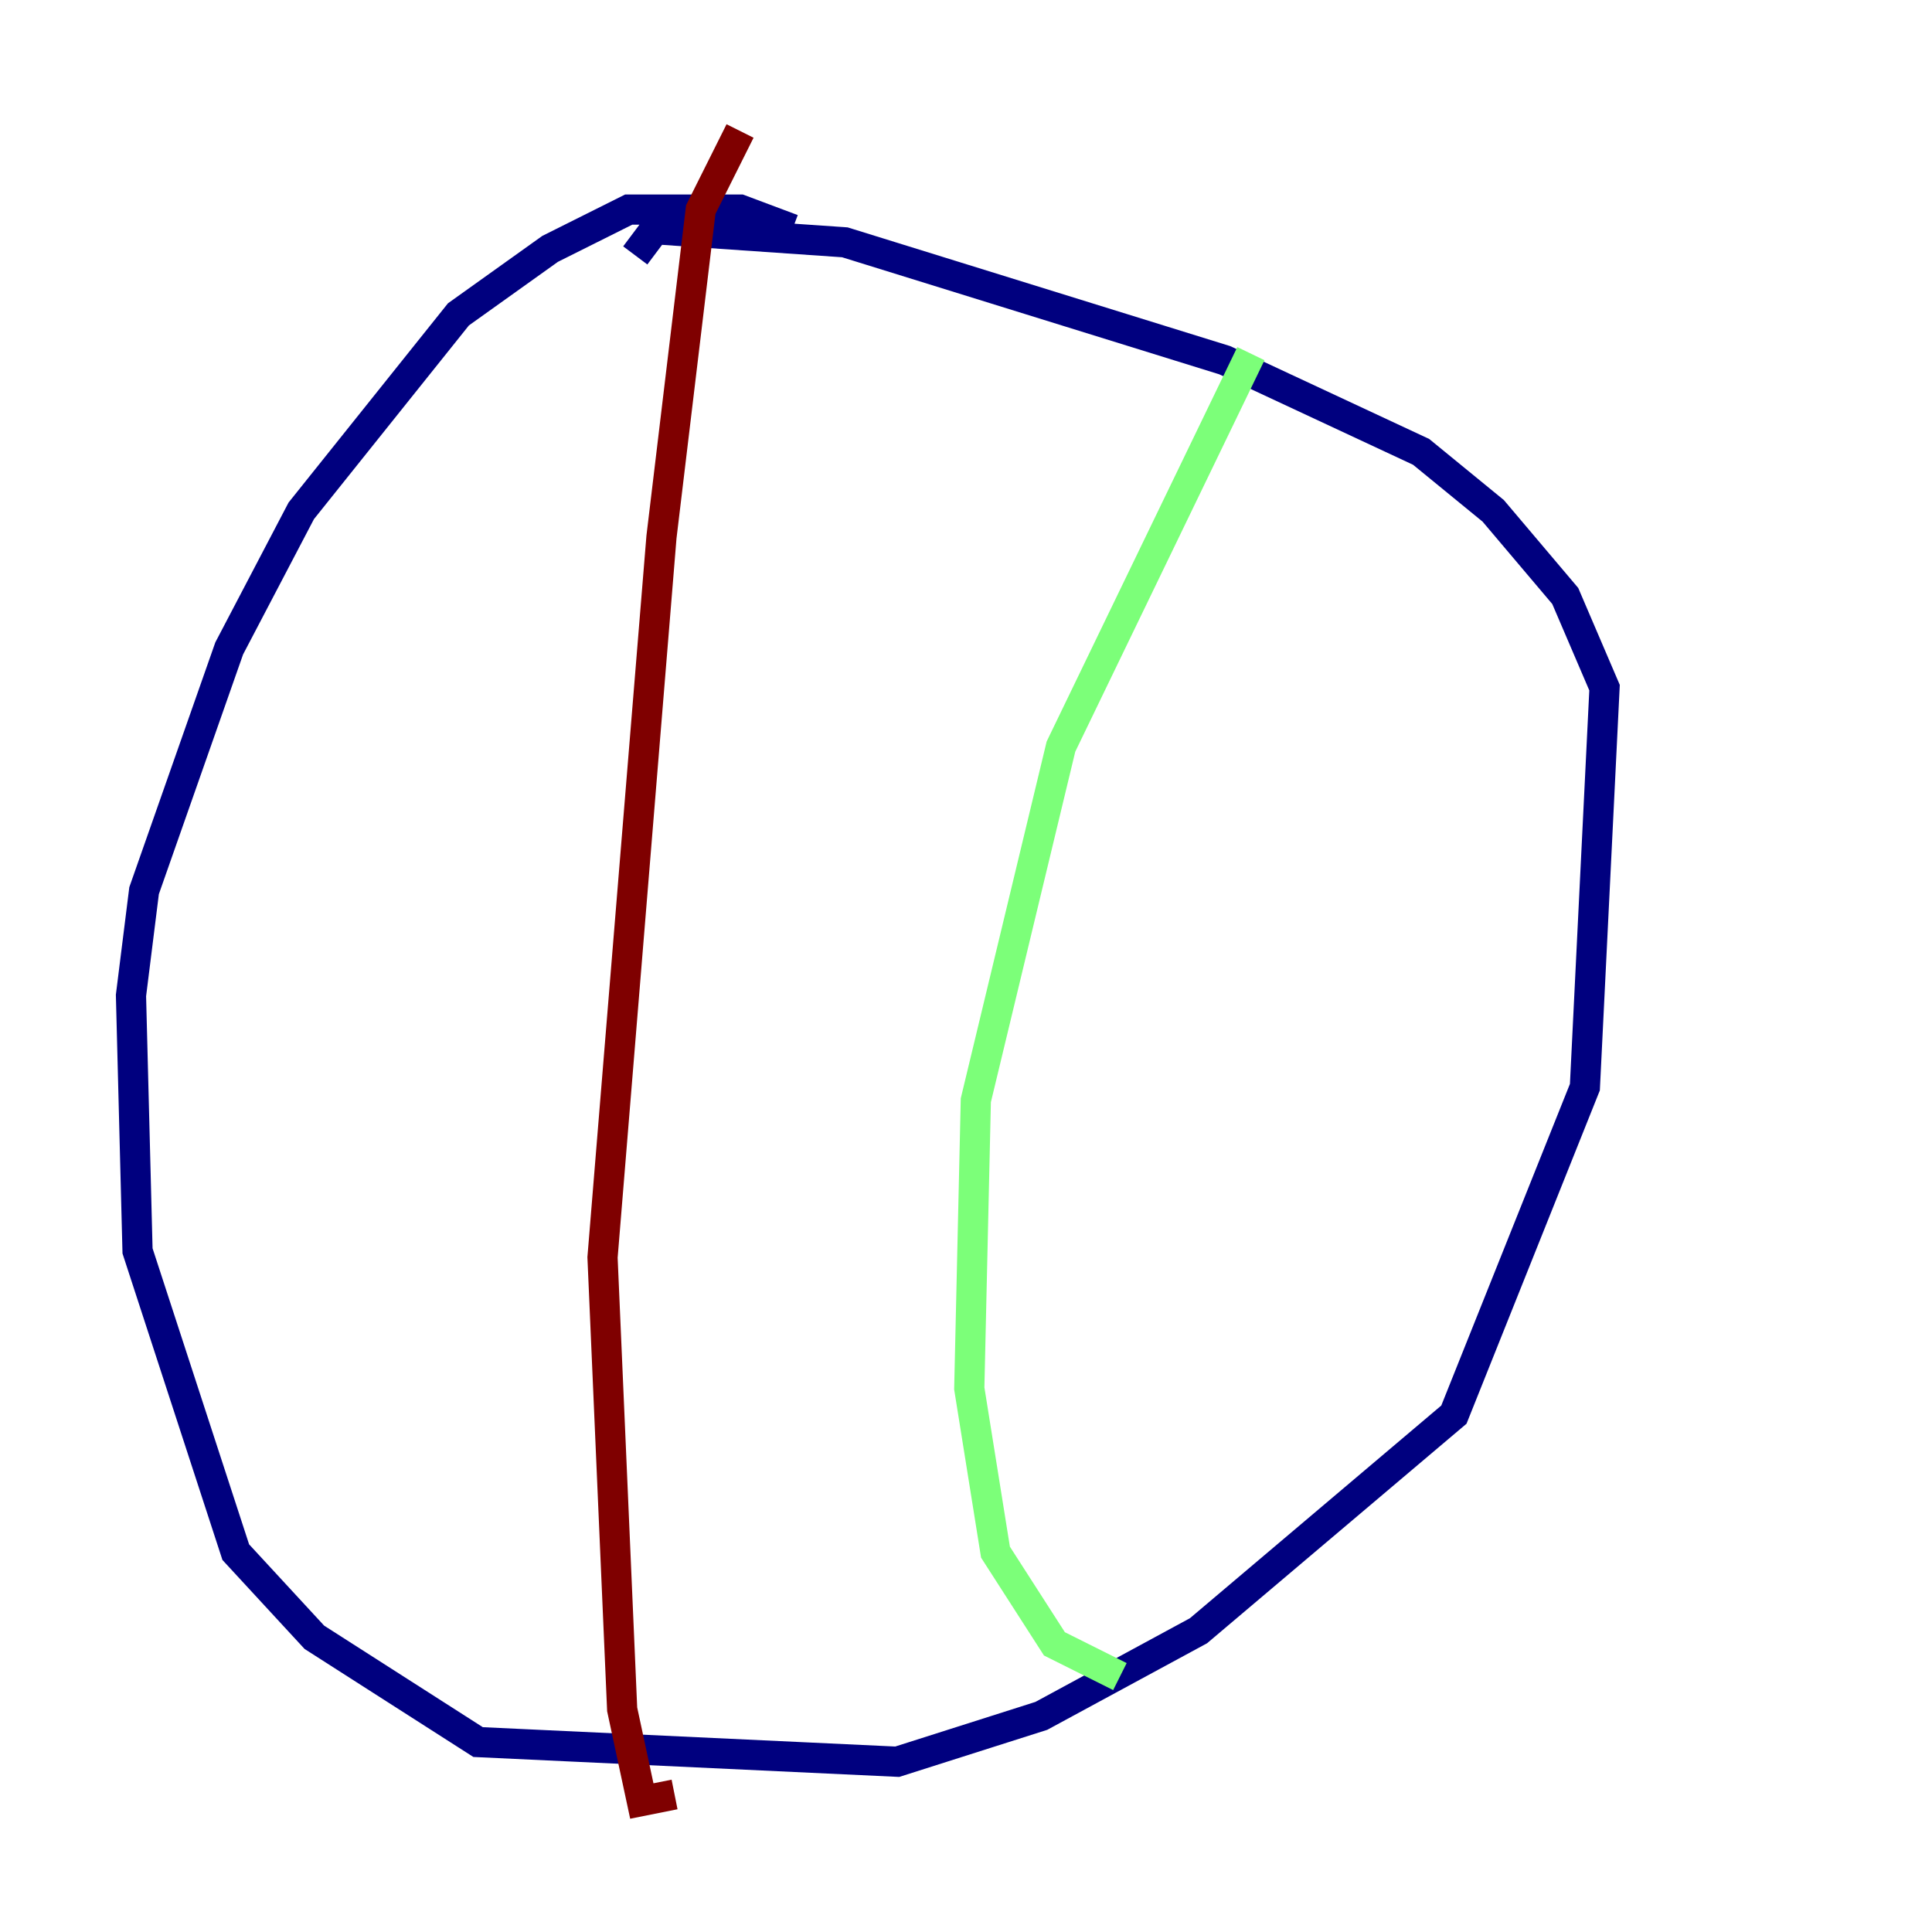<?xml version="1.0" encoding="utf-8" ?>
<svg baseProfile="tiny" height="128" version="1.2" viewBox="0,0,128,128" width="128" xmlns="http://www.w3.org/2000/svg" xmlns:ev="http://www.w3.org/2001/xml-events" xmlns:xlink="http://www.w3.org/1999/xlink"><defs /><polyline fill="none" points="52.502,15.186 49.031,13.885 41.654,13.885 36.447,16.488 30.373,20.827 19.959,33.844 15.186,42.956 9.546,59.01 8.678,65.953 9.112,82.875 15.62,102.834 20.827,108.475 31.675,115.417 59.444,116.719 68.99,113.681 79.403,108.041 96.325,93.722 105.003,72.027 106.305,45.559 103.702,39.485 98.929,33.844 94.156,29.939 81.139,23.864 55.973,16.054 43.39,15.186 42.088,16.922" stroke="#00007f" stroke-width="2" /><polyline fill="none" points="82.875,23.43 70.291,49.464 64.651,72.895 64.217,91.986 65.953,102.834 69.858,108.909 74.197,111.078" stroke="#7cff79" stroke-width="2" /><polyline fill="none" points="49.031,8.678 46.427,13.885 43.824,35.58 39.919,83.308 41.22,113.248 42.522,119.322 44.691,118.888" stroke="#7f0000" stroke-width="2" /></svg>